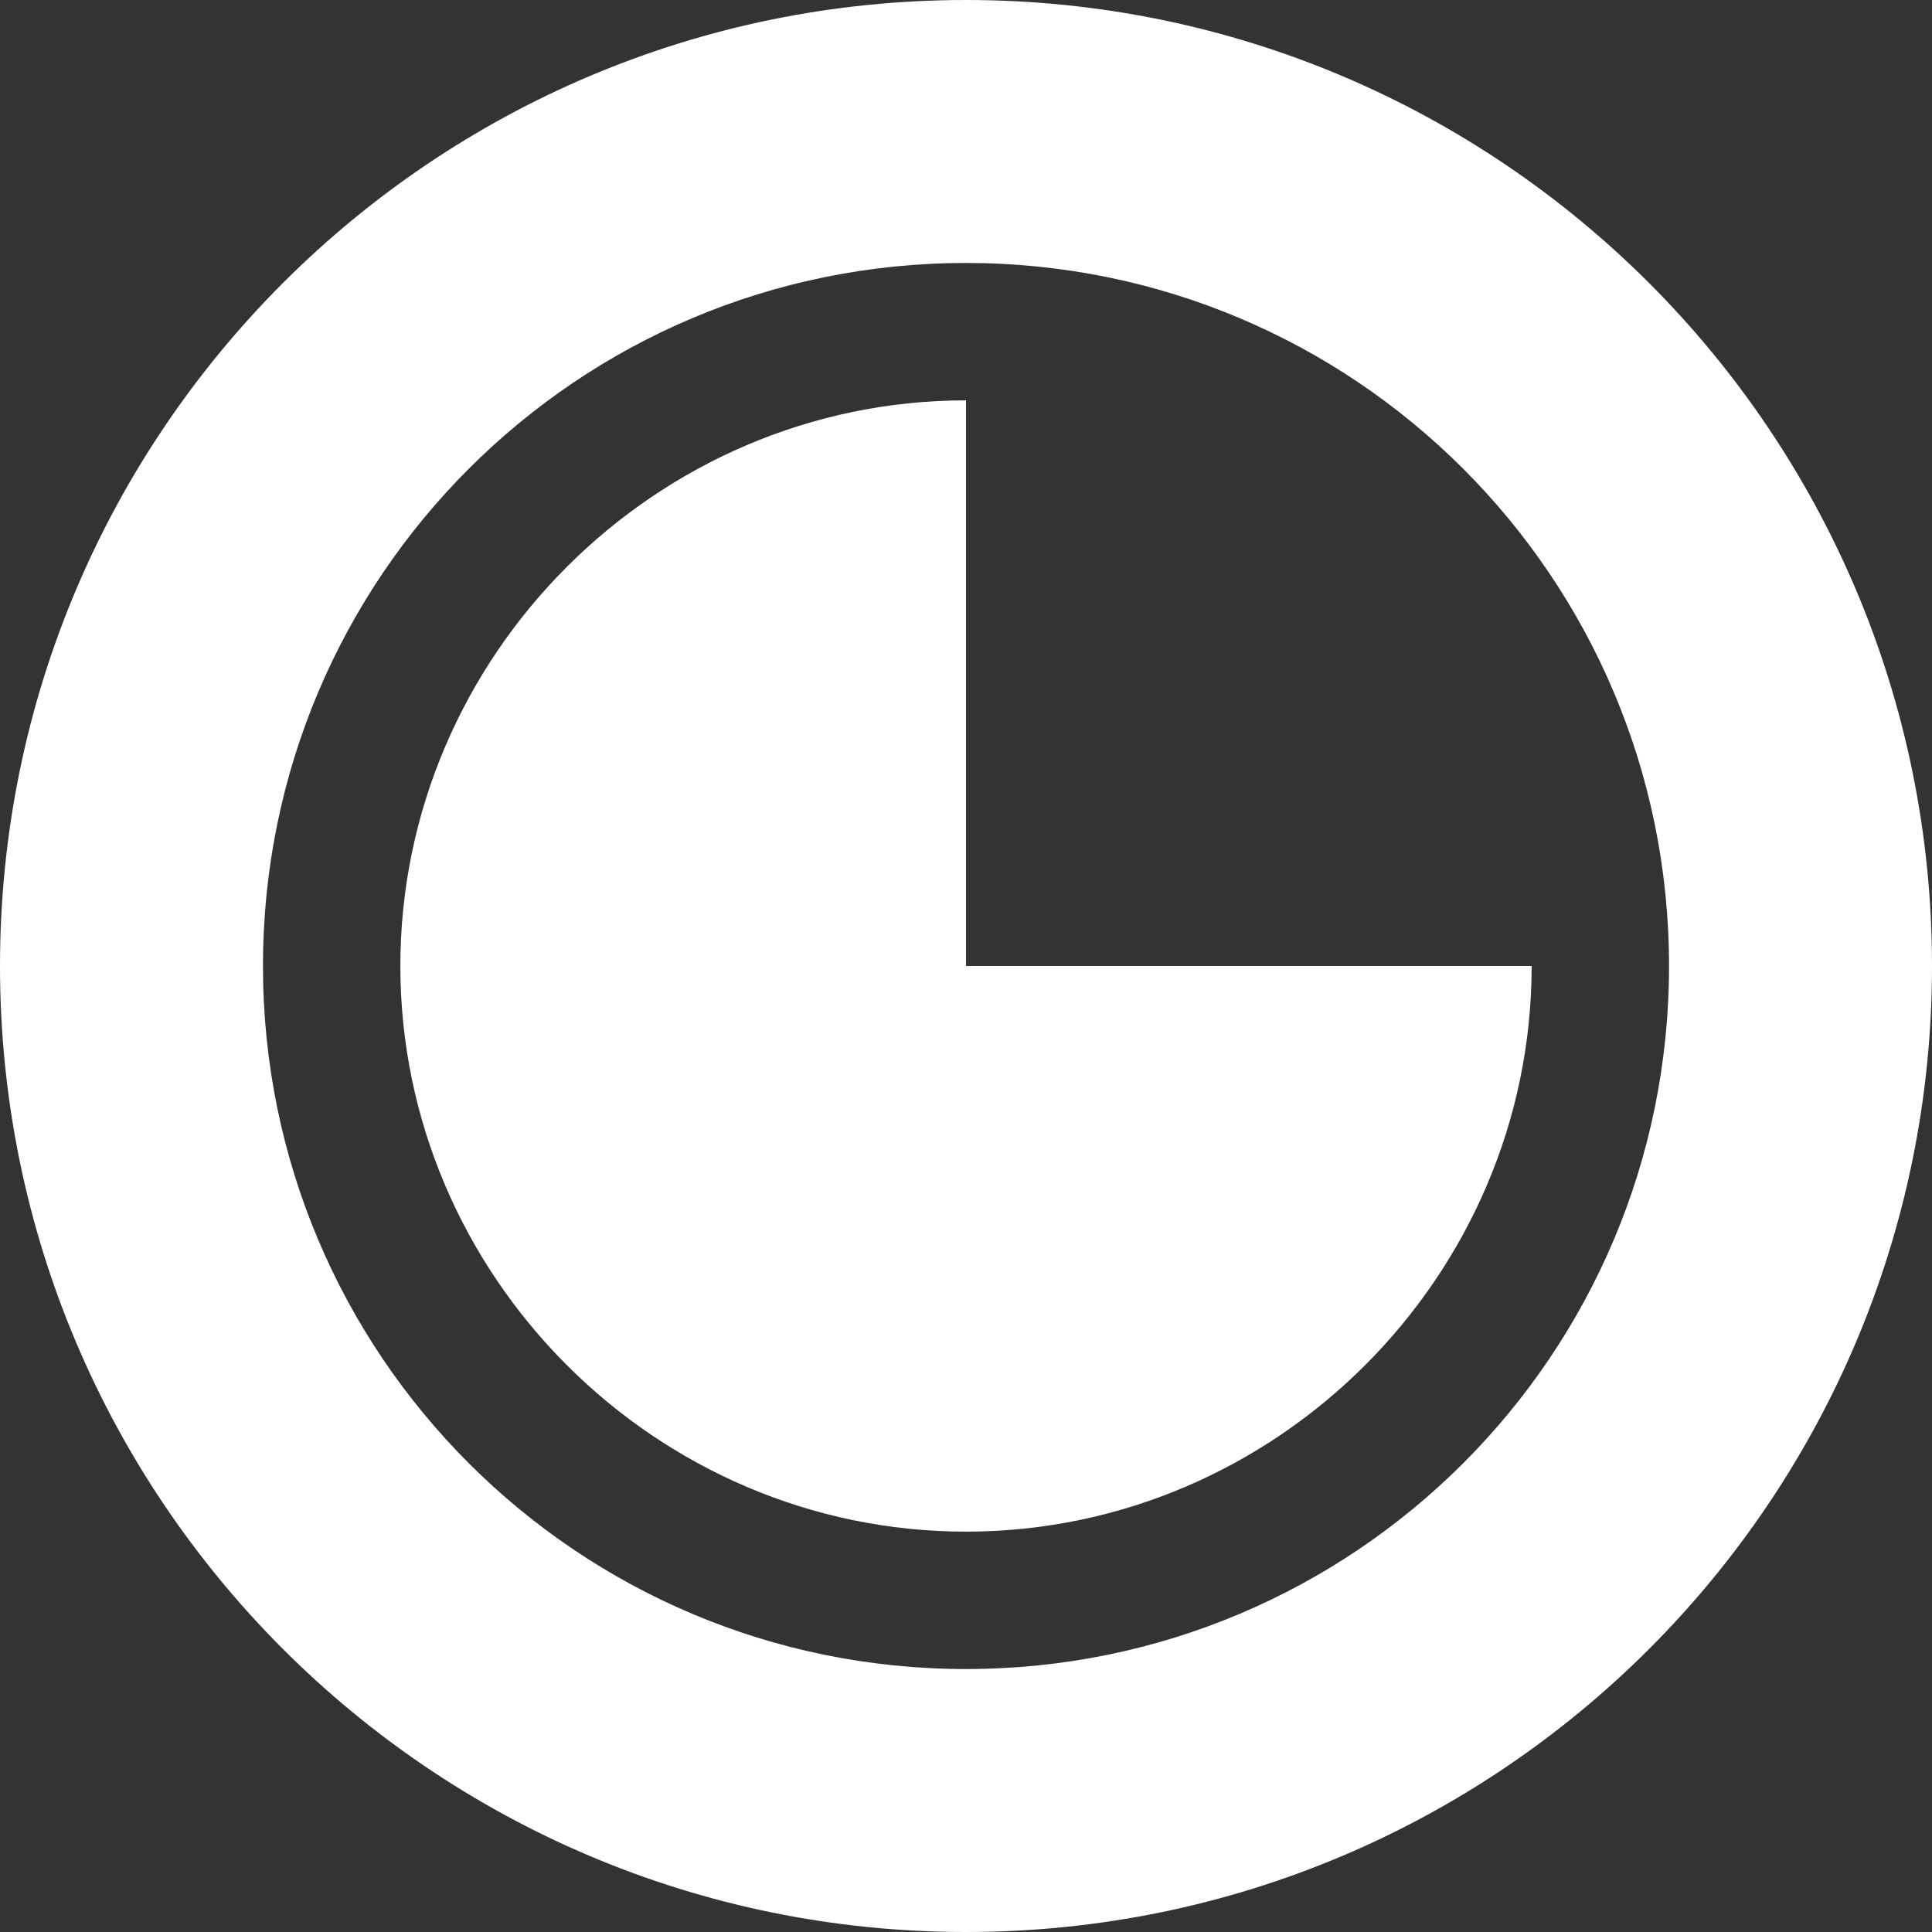 <svg xmlns="http://www.w3.org/2000/svg" viewBox="0 0 18 18"><rect x="0" y="0" width="18" height="18" fill="#333333" stroke="none"/><path d="m9,9h5.27c0,2.89-2.38,5.27-5.27,5.27s-5.27-2.38-5.27-5.27,2.38-5.27,5.27-5.27v5.27Z" fill="white"/><path d="m9,0C4.03,0,0,4.03,0,9s4.03,9,9,9,9-4.03,9-9S13.97,0,9,0Zm0,15.55c-3.62,0-6.55-2.93-6.55-6.55s2.93-6.55,6.55-6.55,6.55,2.93,6.55,6.55-2.93,6.55-6.55,6.55Z" fill="white"/></svg>